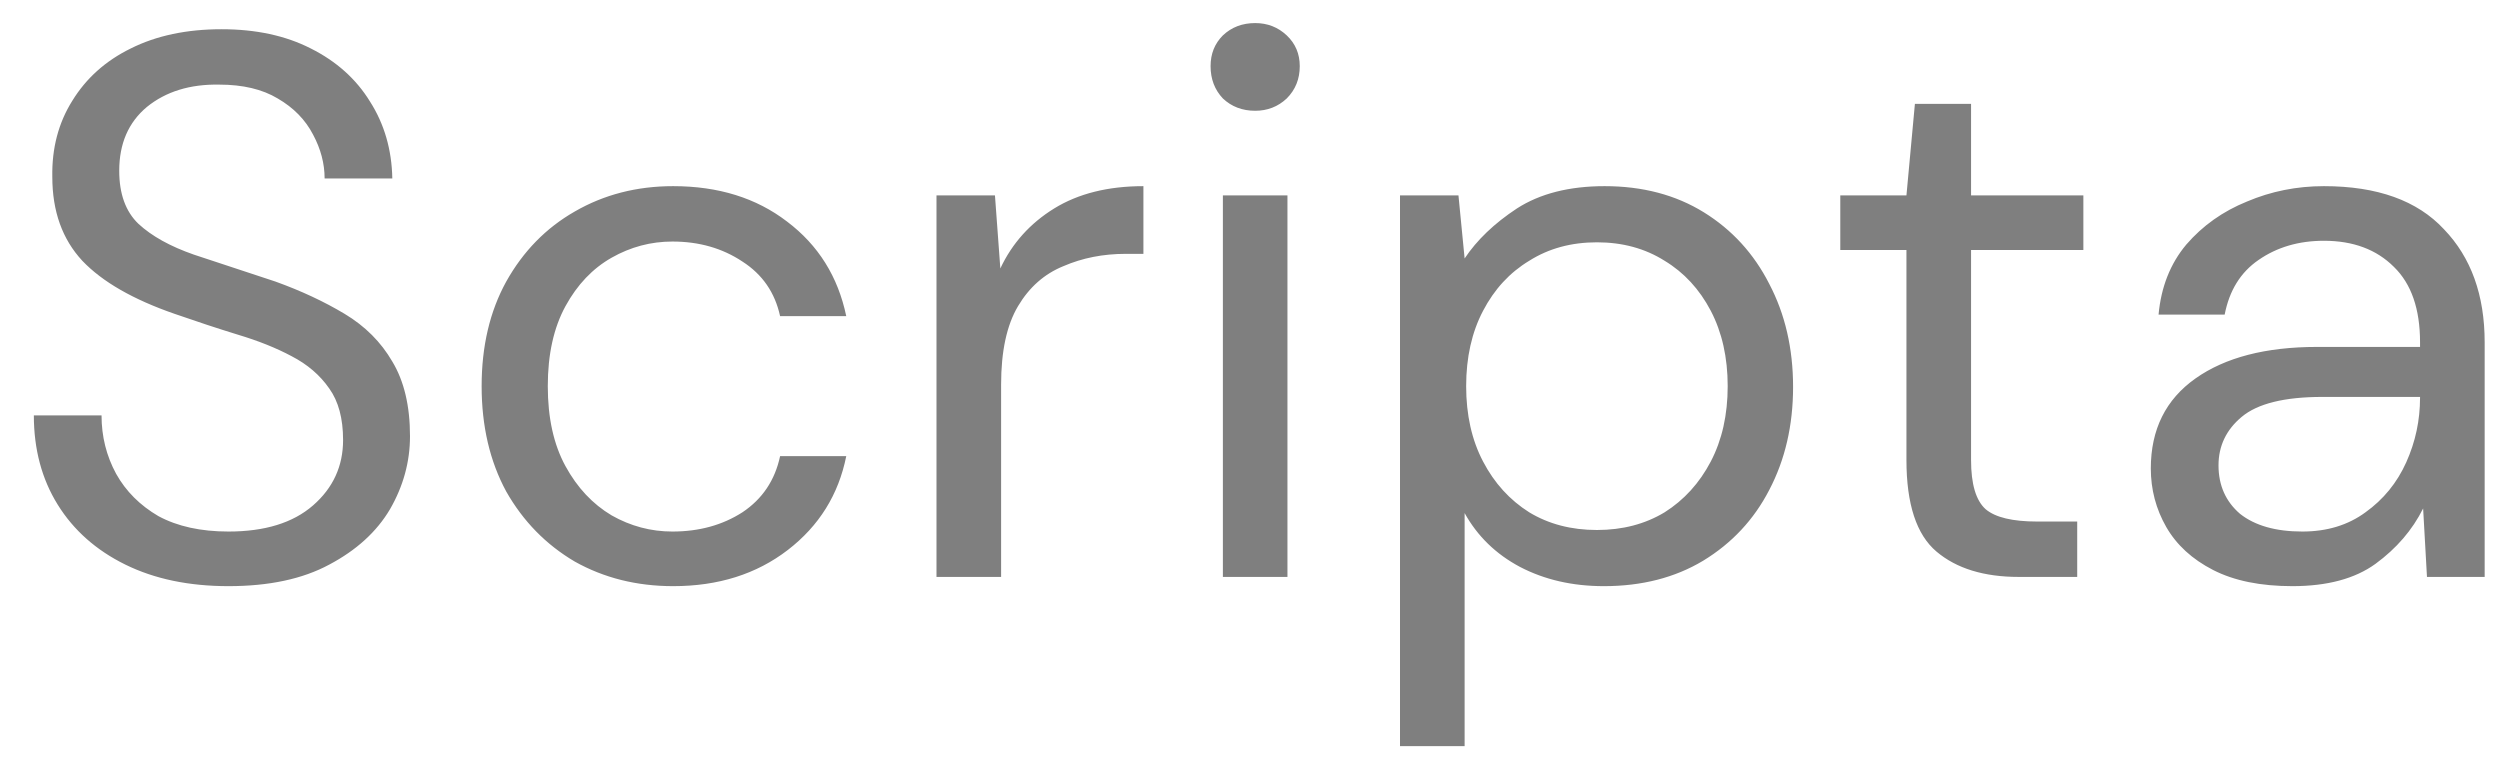 <svg width="52" height="16" viewBox="0 0 52 16" fill="none" xmlns="http://www.w3.org/2000/svg">
<path d="M4.752 12.192C3.931 12.192 3.216 12.043 2.608 11.744C2 11.445 1.531 11.029 1.2 10.496C0.869 9.963 0.704 9.344 0.704 8.64H2.112C2.112 9.077 2.213 9.483 2.416 9.856C2.619 10.219 2.912 10.512 3.296 10.736C3.691 10.949 4.176 11.056 4.752 11.056C5.509 11.056 6.096 10.875 6.512 10.512C6.928 10.149 7.136 9.696 7.136 9.152C7.136 8.704 7.04 8.347 6.848 8.08C6.656 7.803 6.395 7.579 6.064 7.408C5.744 7.237 5.371 7.088 4.944 6.96C4.528 6.832 4.091 6.688 3.632 6.528C2.768 6.229 2.128 5.861 1.712 5.424C1.296 4.976 1.088 4.395 1.088 3.68C1.077 3.083 1.216 2.555 1.504 2.096C1.792 1.627 2.197 1.264 2.72 1.008C3.253 0.741 3.883 0.608 4.608 0.608C5.323 0.608 5.941 0.741 6.464 1.008C6.997 1.275 7.408 1.643 7.696 2.112C7.995 2.581 8.149 3.115 8.16 3.712H6.752C6.752 3.403 6.672 3.099 6.512 2.8C6.352 2.491 6.107 2.24 5.776 2.048C5.456 1.856 5.051 1.76 4.56 1.76C3.952 1.749 3.451 1.904 3.056 2.224C2.672 2.544 2.48 2.987 2.48 3.552C2.48 4.032 2.613 4.4 2.88 4.656C3.157 4.912 3.541 5.125 4.032 5.296C4.523 5.456 5.088 5.643 5.728 5.856C6.261 6.048 6.741 6.272 7.168 6.528C7.595 6.784 7.925 7.115 8.16 7.52C8.405 7.925 8.528 8.443 8.528 9.072C8.528 9.605 8.389 10.112 8.112 10.592C7.835 11.061 7.413 11.445 6.848 11.744C6.293 12.043 5.595 12.192 4.752 12.192ZM14.002 12.192C13.245 12.192 12.562 12.021 11.954 11.68C11.357 11.328 10.882 10.843 10.53 10.224C10.189 9.595 10.018 8.864 10.018 8.032C10.018 7.2 10.189 6.475 10.53 5.856C10.882 5.227 11.357 4.741 11.954 4.4C12.562 4.048 13.245 3.872 14.002 3.872C14.941 3.872 15.73 4.117 16.37 4.608C17.021 5.099 17.431 5.755 17.602 6.576H16.226C16.119 6.085 15.858 5.707 15.442 5.44C15.026 5.163 14.541 5.024 13.986 5.024C13.538 5.024 13.117 5.136 12.722 5.36C12.327 5.584 12.007 5.92 11.762 6.368C11.517 6.816 11.394 7.371 11.394 8.032C11.394 8.693 11.517 9.248 11.762 9.696C12.007 10.144 12.327 10.485 12.722 10.72C13.117 10.944 13.538 11.056 13.986 11.056C14.541 11.056 15.026 10.923 15.442 10.656C15.858 10.379 16.119 9.989 16.226 9.488H17.602C17.442 10.288 17.037 10.939 16.386 11.44C15.735 11.941 14.941 12.192 14.002 12.192ZM19.479 12V4.064H20.695L20.807 5.584C21.052 5.061 21.426 4.645 21.927 4.336C22.428 4.027 23.047 3.872 23.783 3.872V5.28H23.415C22.946 5.28 22.514 5.365 22.119 5.536C21.724 5.696 21.41 5.973 21.175 6.368C20.94 6.763 20.823 7.307 20.823 8V12H19.479ZM26.108 2.304C25.841 2.304 25.617 2.219 25.436 2.048C25.265 1.867 25.18 1.643 25.18 1.376C25.18 1.12 25.265 0.907 25.436 0.736C25.617 0.565 25.841 0.48 26.108 0.48C26.363 0.48 26.582 0.565 26.764 0.736C26.945 0.907 27.035 1.12 27.035 1.376C27.035 1.643 26.945 1.867 26.764 2.048C26.582 2.219 26.363 2.304 26.108 2.304ZM25.436 12V4.064H26.779V12H25.436ZM29.12 15.52V4.064H30.336L30.464 5.376C30.72 4.992 31.082 4.645 31.552 4.336C32.032 4.027 32.64 3.872 33.376 3.872C34.165 3.872 34.853 4.053 35.44 4.416C36.026 4.779 36.48 5.275 36.8 5.904C37.13 6.533 37.296 7.248 37.296 8.048C37.296 8.848 37.13 9.563 36.8 10.192C36.48 10.811 36.021 11.301 35.424 11.664C34.837 12.016 34.149 12.192 33.36 12.192C32.709 12.192 32.128 12.059 31.616 11.792C31.114 11.525 30.73 11.152 30.464 10.672V15.52H29.12ZM33.216 11.024C33.749 11.024 34.218 10.901 34.624 10.656C35.029 10.4 35.349 10.048 35.584 9.6C35.818 9.152 35.936 8.629 35.936 8.032C35.936 7.435 35.818 6.912 35.584 6.464C35.349 6.016 35.029 5.669 34.624 5.424C34.218 5.168 33.749 5.04 33.216 5.04C32.682 5.04 32.213 5.168 31.808 5.424C31.402 5.669 31.082 6.016 30.848 6.464C30.613 6.912 30.496 7.435 30.496 8.032C30.496 8.629 30.613 9.152 30.848 9.6C31.082 10.048 31.402 10.4 31.808 10.656C32.213 10.901 32.682 11.024 33.216 11.024ZM41.99 12C41.265 12 40.694 11.824 40.278 11.472C39.862 11.12 39.654 10.485 39.654 9.568V5.2H38.278V4.064H39.654L39.83 2.16H40.998V4.064H43.334V5.2H40.998V9.568C40.998 10.069 41.099 10.411 41.302 10.592C41.505 10.763 41.862 10.848 42.374 10.848H43.206V12H41.99ZM47.681 12.192C47.02 12.192 46.471 12.08 46.033 11.856C45.596 11.632 45.271 11.333 45.057 10.96C44.844 10.587 44.737 10.181 44.737 9.744C44.737 8.933 45.047 8.309 45.666 7.872C46.284 7.435 47.127 7.216 48.194 7.216H50.337V7.12C50.337 6.427 50.156 5.904 49.794 5.552C49.431 5.189 48.946 5.008 48.337 5.008C47.815 5.008 47.361 5.141 46.977 5.408C46.604 5.664 46.37 6.043 46.273 6.544H44.898C44.951 5.968 45.143 5.483 45.474 5.088C45.815 4.693 46.236 4.395 46.737 4.192C47.239 3.979 47.772 3.872 48.337 3.872C49.447 3.872 50.279 4.171 50.834 4.768C51.399 5.355 51.681 6.139 51.681 7.12V12H50.481L50.401 10.576C50.178 11.024 49.847 11.408 49.41 11.728C48.983 12.037 48.407 12.192 47.681 12.192ZM47.889 11.056C48.401 11.056 48.839 10.923 49.202 10.656C49.575 10.389 49.858 10.043 50.05 9.616C50.242 9.189 50.337 8.741 50.337 8.272V8.256H48.306C47.516 8.256 46.956 8.395 46.626 8.672C46.306 8.939 46.145 9.275 46.145 9.68C46.145 10.096 46.295 10.432 46.593 10.688C46.903 10.933 47.335 11.056 47.889 11.056Z" fill="black" fill-opacity="0.5"/>
</svg>
